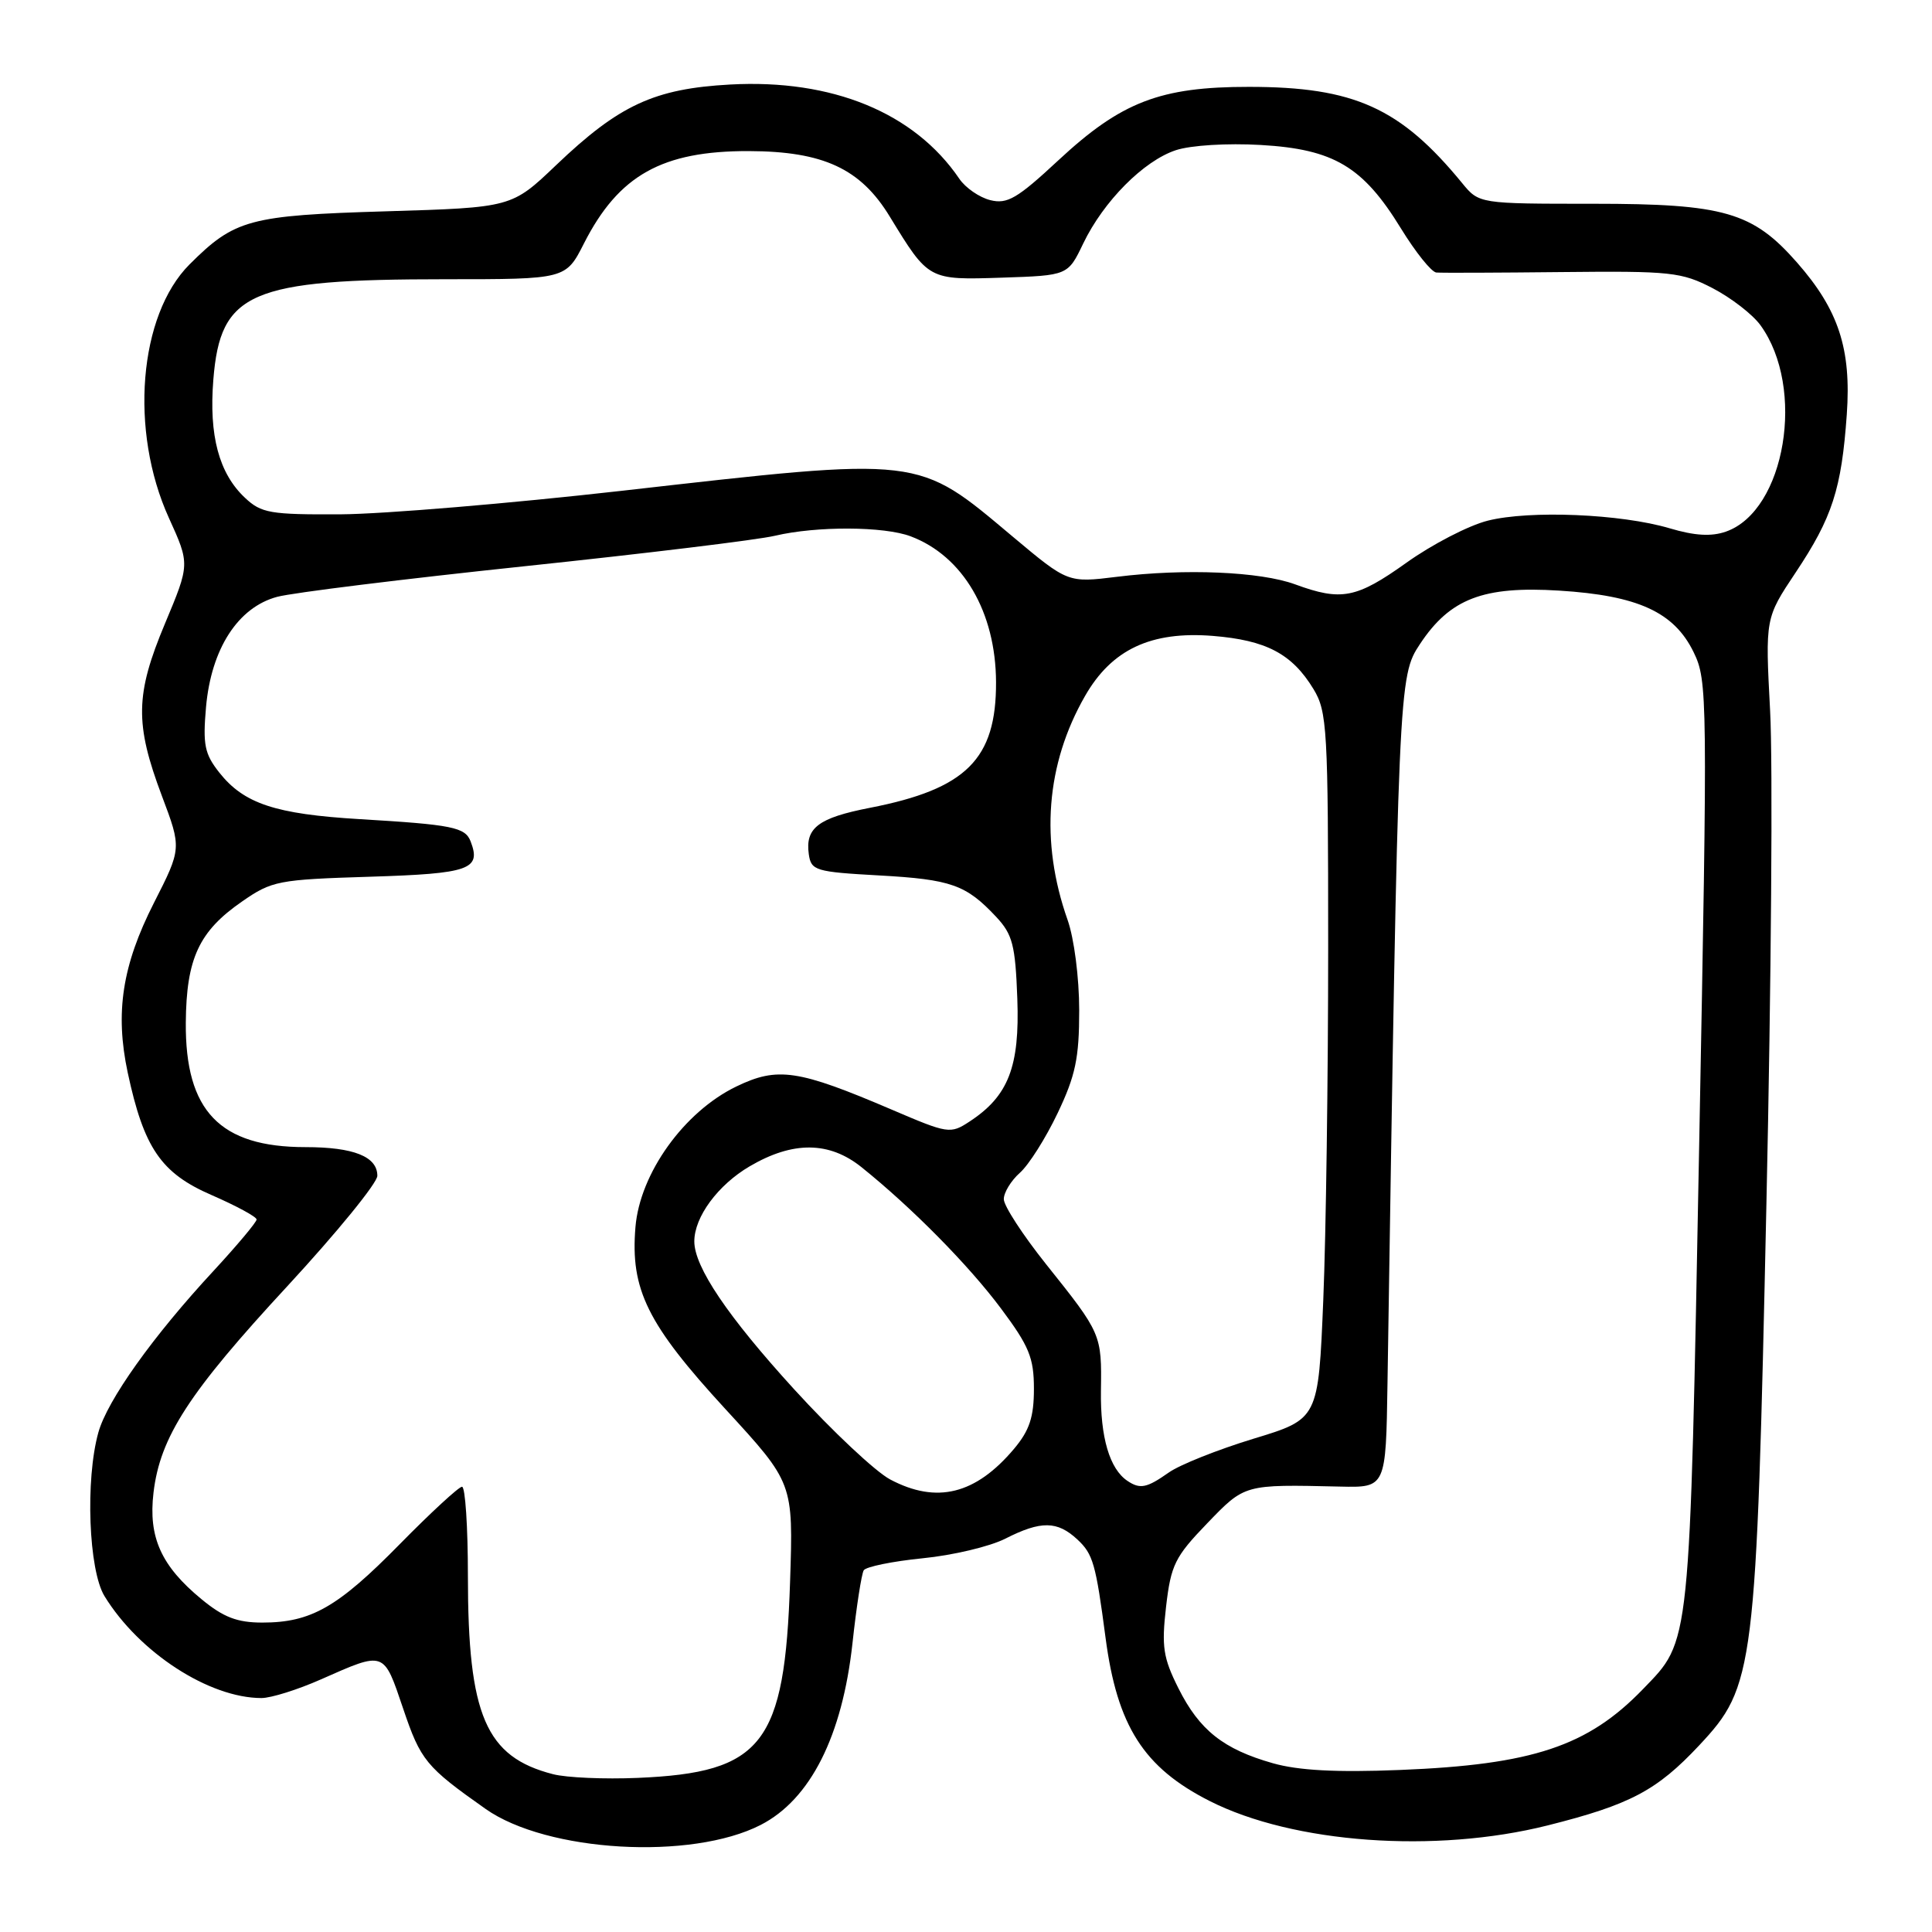 <?xml version="1.0" encoding="UTF-8" standalone="no"?>
<!DOCTYPE svg PUBLIC "-//W3C//DTD SVG 1.1//EN" "http://www.w3.org/Graphics/SVG/1.1/DTD/svg11.dtd" >
<svg xmlns="http://www.w3.org/2000/svg" xmlns:xlink="http://www.w3.org/1999/xlink" version="1.1" viewBox="0 0 256 256">
 <g >
 <path fill="currentColor"
d=" M 100.80 241.81 C 107.38 238.43 111.61 230.05 112.96 217.72 C 113.48 212.89 114.16 208.55 114.45 208.07 C 114.75 207.60 118.26 206.88 122.25 206.48 C 126.24 206.09 131.17 204.92 133.21 203.88 C 137.94 201.48 140.10 201.51 142.77 204.00 C 144.83 205.92 145.20 207.20 146.49 217.00 C 148.03 228.71 151.54 234.21 160.28 238.64 C 171.37 244.26 190.17 245.62 205.06 241.88 C 216.01 239.13 219.55 237.25 225.16 231.26 C 232.49 223.42 232.72 221.56 234.06 159.48 C 234.70 130.34 234.92 100.97 234.55 94.20 C 233.90 81.91 233.90 81.91 237.92 75.88 C 242.79 68.58 244.01 64.81 244.71 54.91 C 245.32 46.22 243.62 41.05 238.10 34.77 C 232.24 28.10 228.44 27.00 211.18 27.00 C 195.99 27.00 195.99 27.00 193.74 24.26 C 185.57 14.29 179.43 11.51 165.50 11.51 C 153.74 11.50 148.57 13.49 140.23 21.25 C 134.79 26.31 133.47 27.08 131.22 26.52 C 129.77 26.16 127.92 24.88 127.11 23.68 C 121.16 14.93 110.28 10.46 96.75 11.20 C 86.70 11.75 82.04 13.91 73.69 21.88 C 67.80 27.50 67.80 27.50 51.15 28.00 C 33.01 28.54 31.09 29.07 25.11 35.04 C 18.38 41.78 17.13 57.08 22.38 68.63 C 25.16 74.75 25.16 74.75 21.86 82.63 C 17.92 92.03 17.85 95.89 21.45 105.46 C 24.07 112.41 24.07 112.41 20.39 119.65 C 16.19 127.92 15.23 134.17 16.92 142.11 C 19.06 152.12 21.34 155.45 28.03 158.35 C 31.31 159.78 34.00 161.23 34.00 161.59 C 34.00 161.94 31.44 164.99 28.32 168.37 C 20.26 177.06 14.22 185.54 13.03 189.82 C 11.29 196.08 11.74 208.07 13.85 211.50 C 18.43 218.97 27.72 225.00 34.65 225.00 C 35.91 225.00 39.45 223.89 42.52 222.53 C 51.03 218.77 50.81 218.69 53.42 226.40 C 55.74 233.27 56.44 234.12 64.34 239.69 C 72.47 245.42 91.60 246.53 100.80 241.81 Z  M 73.28 235.09 C 64.36 232.80 62.00 227.31 62.00 208.82 C 62.00 202.32 61.65 197.00 61.22 197.00 C 60.80 197.00 57.09 200.42 52.97 204.61 C 44.75 212.98 41.21 215.00 34.76 215.00 C 31.43 215.00 29.61 214.30 26.71 211.91 C 21.35 207.50 19.64 203.69 20.34 197.79 C 21.21 190.40 25.03 184.52 38.08 170.42 C 44.63 163.33 50.00 156.75 50.00 155.80 C 50.00 153.25 46.86 152.00 40.47 152.00 C 29.13 152.00 24.53 147.21 24.62 135.50 C 24.69 127.01 26.36 123.41 32.05 119.47 C 36.03 116.70 36.85 116.55 49.05 116.17 C 62.24 115.76 63.79 115.21 62.36 111.49 C 61.64 109.61 59.94 109.27 47.65 108.54 C 36.48 107.87 32.32 106.49 29.06 102.37 C 27.11 99.90 26.86 98.69 27.30 93.68 C 27.99 85.96 31.54 80.46 36.74 79.08 C 38.81 78.53 53.55 76.71 69.50 75.03 C 85.45 73.35 100.39 71.54 102.69 70.99 C 108.20 69.69 117.15 69.73 120.68 71.07 C 127.61 73.69 131.94 81.10 131.98 90.38 C 132.02 100.59 128.04 104.55 115.27 107.04 C 108.43 108.37 106.68 109.70 107.17 113.19 C 107.48 115.36 108.04 115.53 116.50 116.00 C 126.04 116.53 128.01 117.23 132.00 121.49 C 134.17 123.81 134.54 125.22 134.80 132.33 C 135.13 141.35 133.62 145.24 128.47 148.61 C 125.93 150.28 125.63 150.23 118.18 147.04 C 105.74 141.72 103.04 141.32 97.56 143.97 C 90.64 147.32 84.79 155.47 84.20 162.60 C 83.51 170.88 85.78 175.46 96.13 186.72 C 105.12 196.50 105.12 196.50 104.69 209.55 C 103.99 231.12 101.07 234.88 84.50 235.58 C 80.10 235.77 75.05 235.55 73.28 235.09 Z  M 168.67 233.64 C 162.11 231.78 158.93 229.26 156.15 223.71 C 154.12 219.66 153.90 218.20 154.51 212.89 C 155.15 207.36 155.69 206.28 159.93 201.88 C 164.98 196.64 164.80 196.69 177.57 196.98 C 183.64 197.12 183.64 197.12 183.85 183.31 C 185.29 90.15 185.31 89.64 188.16 85.33 C 192.14 79.32 196.55 77.63 206.61 78.26 C 217.03 78.91 221.82 81.10 224.41 86.41 C 226.26 90.21 226.28 92.06 225.15 151.71 C 223.87 218.94 224.05 217.24 217.70 223.82 C 210.39 231.39 203.07 233.83 185.50 234.53 C 177.06 234.87 172.07 234.60 168.67 233.64 Z  M 117.96 196.04 C 116.01 195.01 110.28 189.63 105.23 184.09 C 96.42 174.43 92.00 167.88 92.00 164.49 C 92.00 161.25 95.13 157.01 99.34 154.54 C 105.07 151.18 109.88 151.22 114.17 154.67 C 120.84 160.03 128.34 167.63 132.62 173.36 C 136.37 178.38 137.00 179.91 137.00 184.03 C 137.00 187.77 136.41 189.54 134.38 191.96 C 129.28 198.02 124.12 199.30 117.96 196.04 Z  M 149.40 196.23 C 147.03 194.65 145.79 190.45 145.88 184.28 C 145.99 176.79 145.96 176.71 138.60 167.50 C 135.53 163.65 133.01 159.78 133.01 158.90 C 133.00 158.03 133.96 156.45 135.14 155.40 C 136.32 154.36 138.57 150.80 140.14 147.50 C 142.51 142.53 143.00 140.20 143.00 133.88 C 143.00 129.56 142.33 124.35 141.46 121.89 C 137.79 111.49 138.59 101.25 143.78 92.21 C 147.31 86.05 152.51 83.61 160.70 84.26 C 167.78 84.83 171.20 86.63 174.04 91.30 C 175.86 94.29 175.99 96.53 175.99 125.50 C 175.99 142.55 175.70 163.59 175.34 172.27 C 174.69 188.03 174.69 188.03 166.09 190.64 C 161.37 192.08 156.31 194.09 154.85 195.13 C 151.95 197.17 151.07 197.35 149.40 196.23 Z  M 171.61 77.43 C 166.99 75.74 157.00 75.31 148.00 76.43 C 141.50 77.23 141.50 77.23 134.22 71.13 C 121.40 60.37 122.45 60.49 82.33 65.04 C 67.57 66.71 50.85 68.11 45.18 68.15 C 35.80 68.20 34.63 68.00 32.46 65.96 C 29.01 62.72 27.67 57.71 28.27 50.29 C 29.20 38.70 33.13 37.00 59.03 37.00 C 74.97 37.00 74.97 37.00 77.38 32.25 C 81.98 23.21 87.74 19.99 99.22 20.02 C 109.09 20.05 114.03 22.34 117.90 28.70 C 123.06 37.14 123.00 37.11 132.79 36.79 C 141.50 36.50 141.50 36.50 143.53 32.27 C 146.22 26.67 151.54 21.31 155.81 19.90 C 157.78 19.25 162.61 18.95 167.07 19.21 C 176.74 19.77 180.60 22.07 185.62 30.25 C 187.56 33.41 189.67 36.05 190.32 36.11 C 190.97 36.17 198.47 36.14 207.00 36.05 C 221.41 35.90 222.81 36.05 226.94 38.19 C 229.38 39.46 232.23 41.66 233.26 43.08 C 239.30 51.38 236.58 67.67 228.70 70.44 C 226.76 71.12 224.56 70.99 221.23 70.00 C 214.79 68.09 202.70 67.59 197.14 68.99 C 194.62 69.62 189.76 72.13 186.35 74.57 C 179.73 79.29 177.74 79.68 171.61 77.43 Z "/>
</g>
</svg>